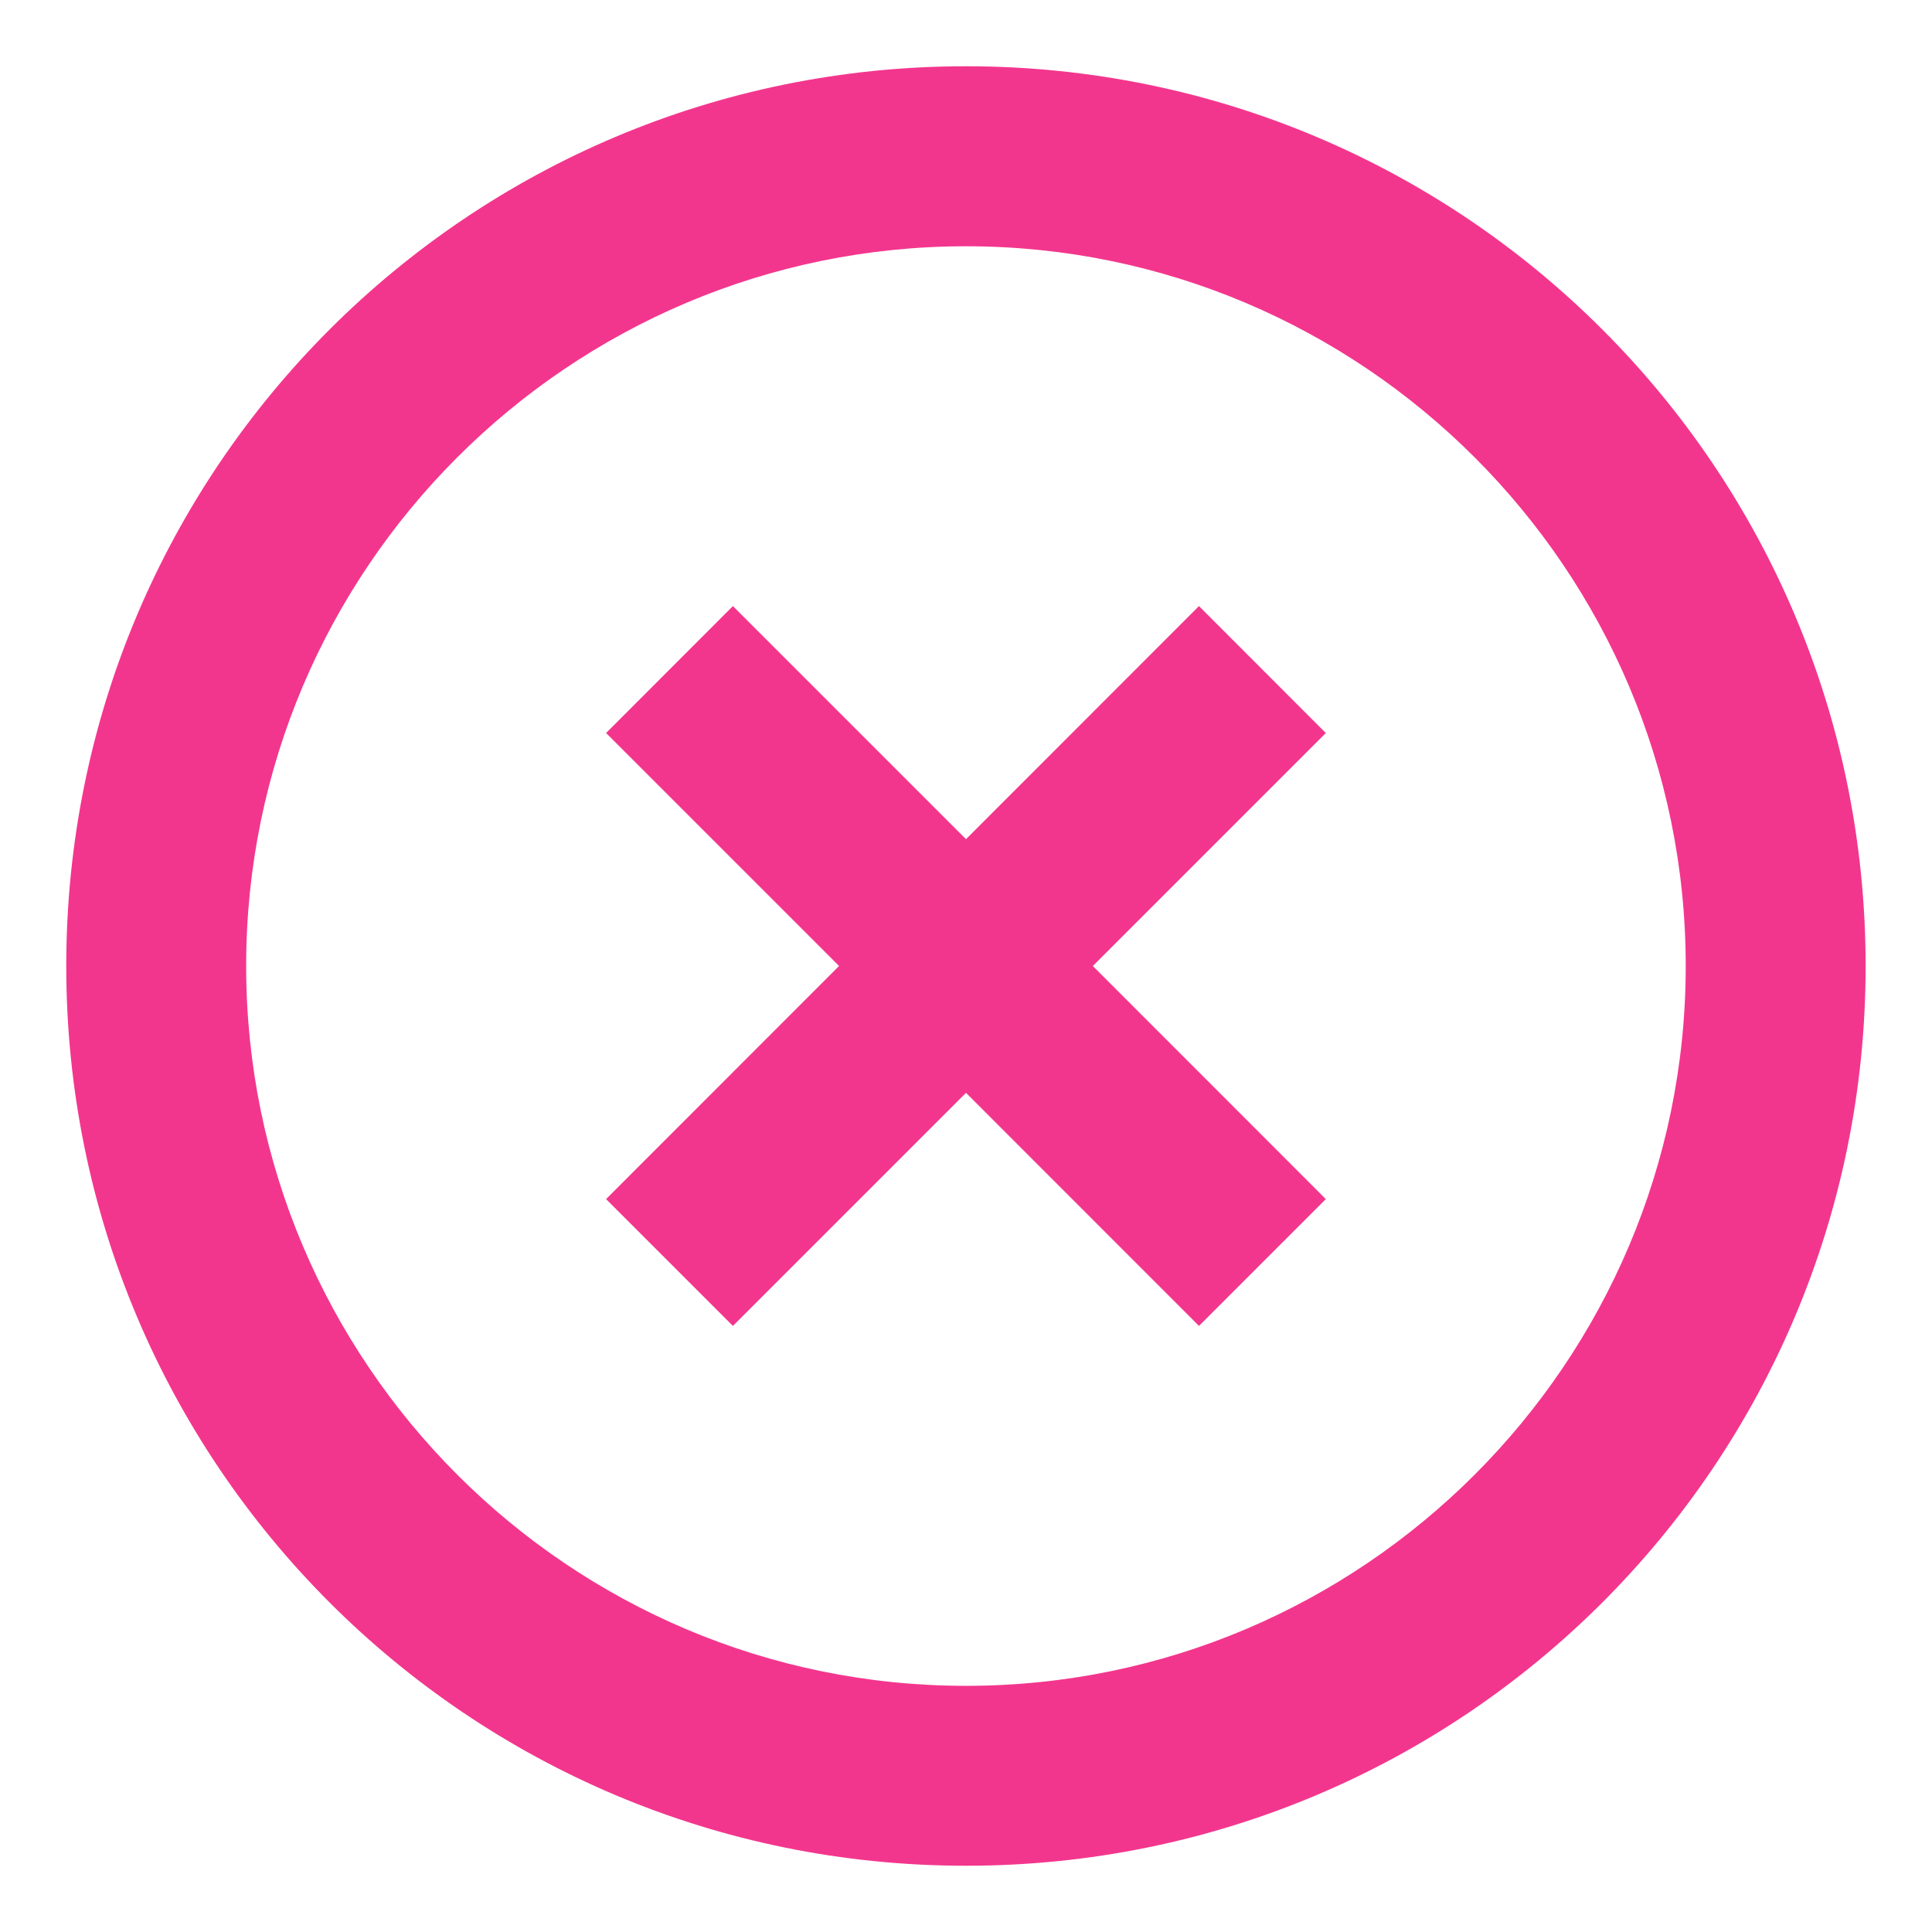 <svg width="17" height="17" viewBox="0 0 17 17" fill="none" xmlns="http://www.w3.org/2000/svg">
<path d="M8.5 14.834C5.008 14.834 2.166 11.991 2.166 8.5C2.166 5.009 5.008 2.167 8.5 2.167C11.991 2.167 14.833 5.009 14.833 8.5C14.833 11.991 11.991 14.834 8.5 14.834ZM8.5 0.583C4.122 0.583 0.583 4.122 0.583 8.5C0.583 12.878 4.122 16.417 8.5 16.417C12.878 16.417 16.416 12.878 16.416 8.5C16.416 4.122 12.878 0.583 8.5 0.583ZM10.55 5.333L8.5 7.384L6.449 5.333L5.333 6.45L7.383 8.5L5.333 10.551L6.449 11.667L8.5 9.616L10.55 11.667L11.666 10.551L9.616 8.5L11.666 6.45L10.55 5.333Z" fill="#F3368D"/>
</svg>
